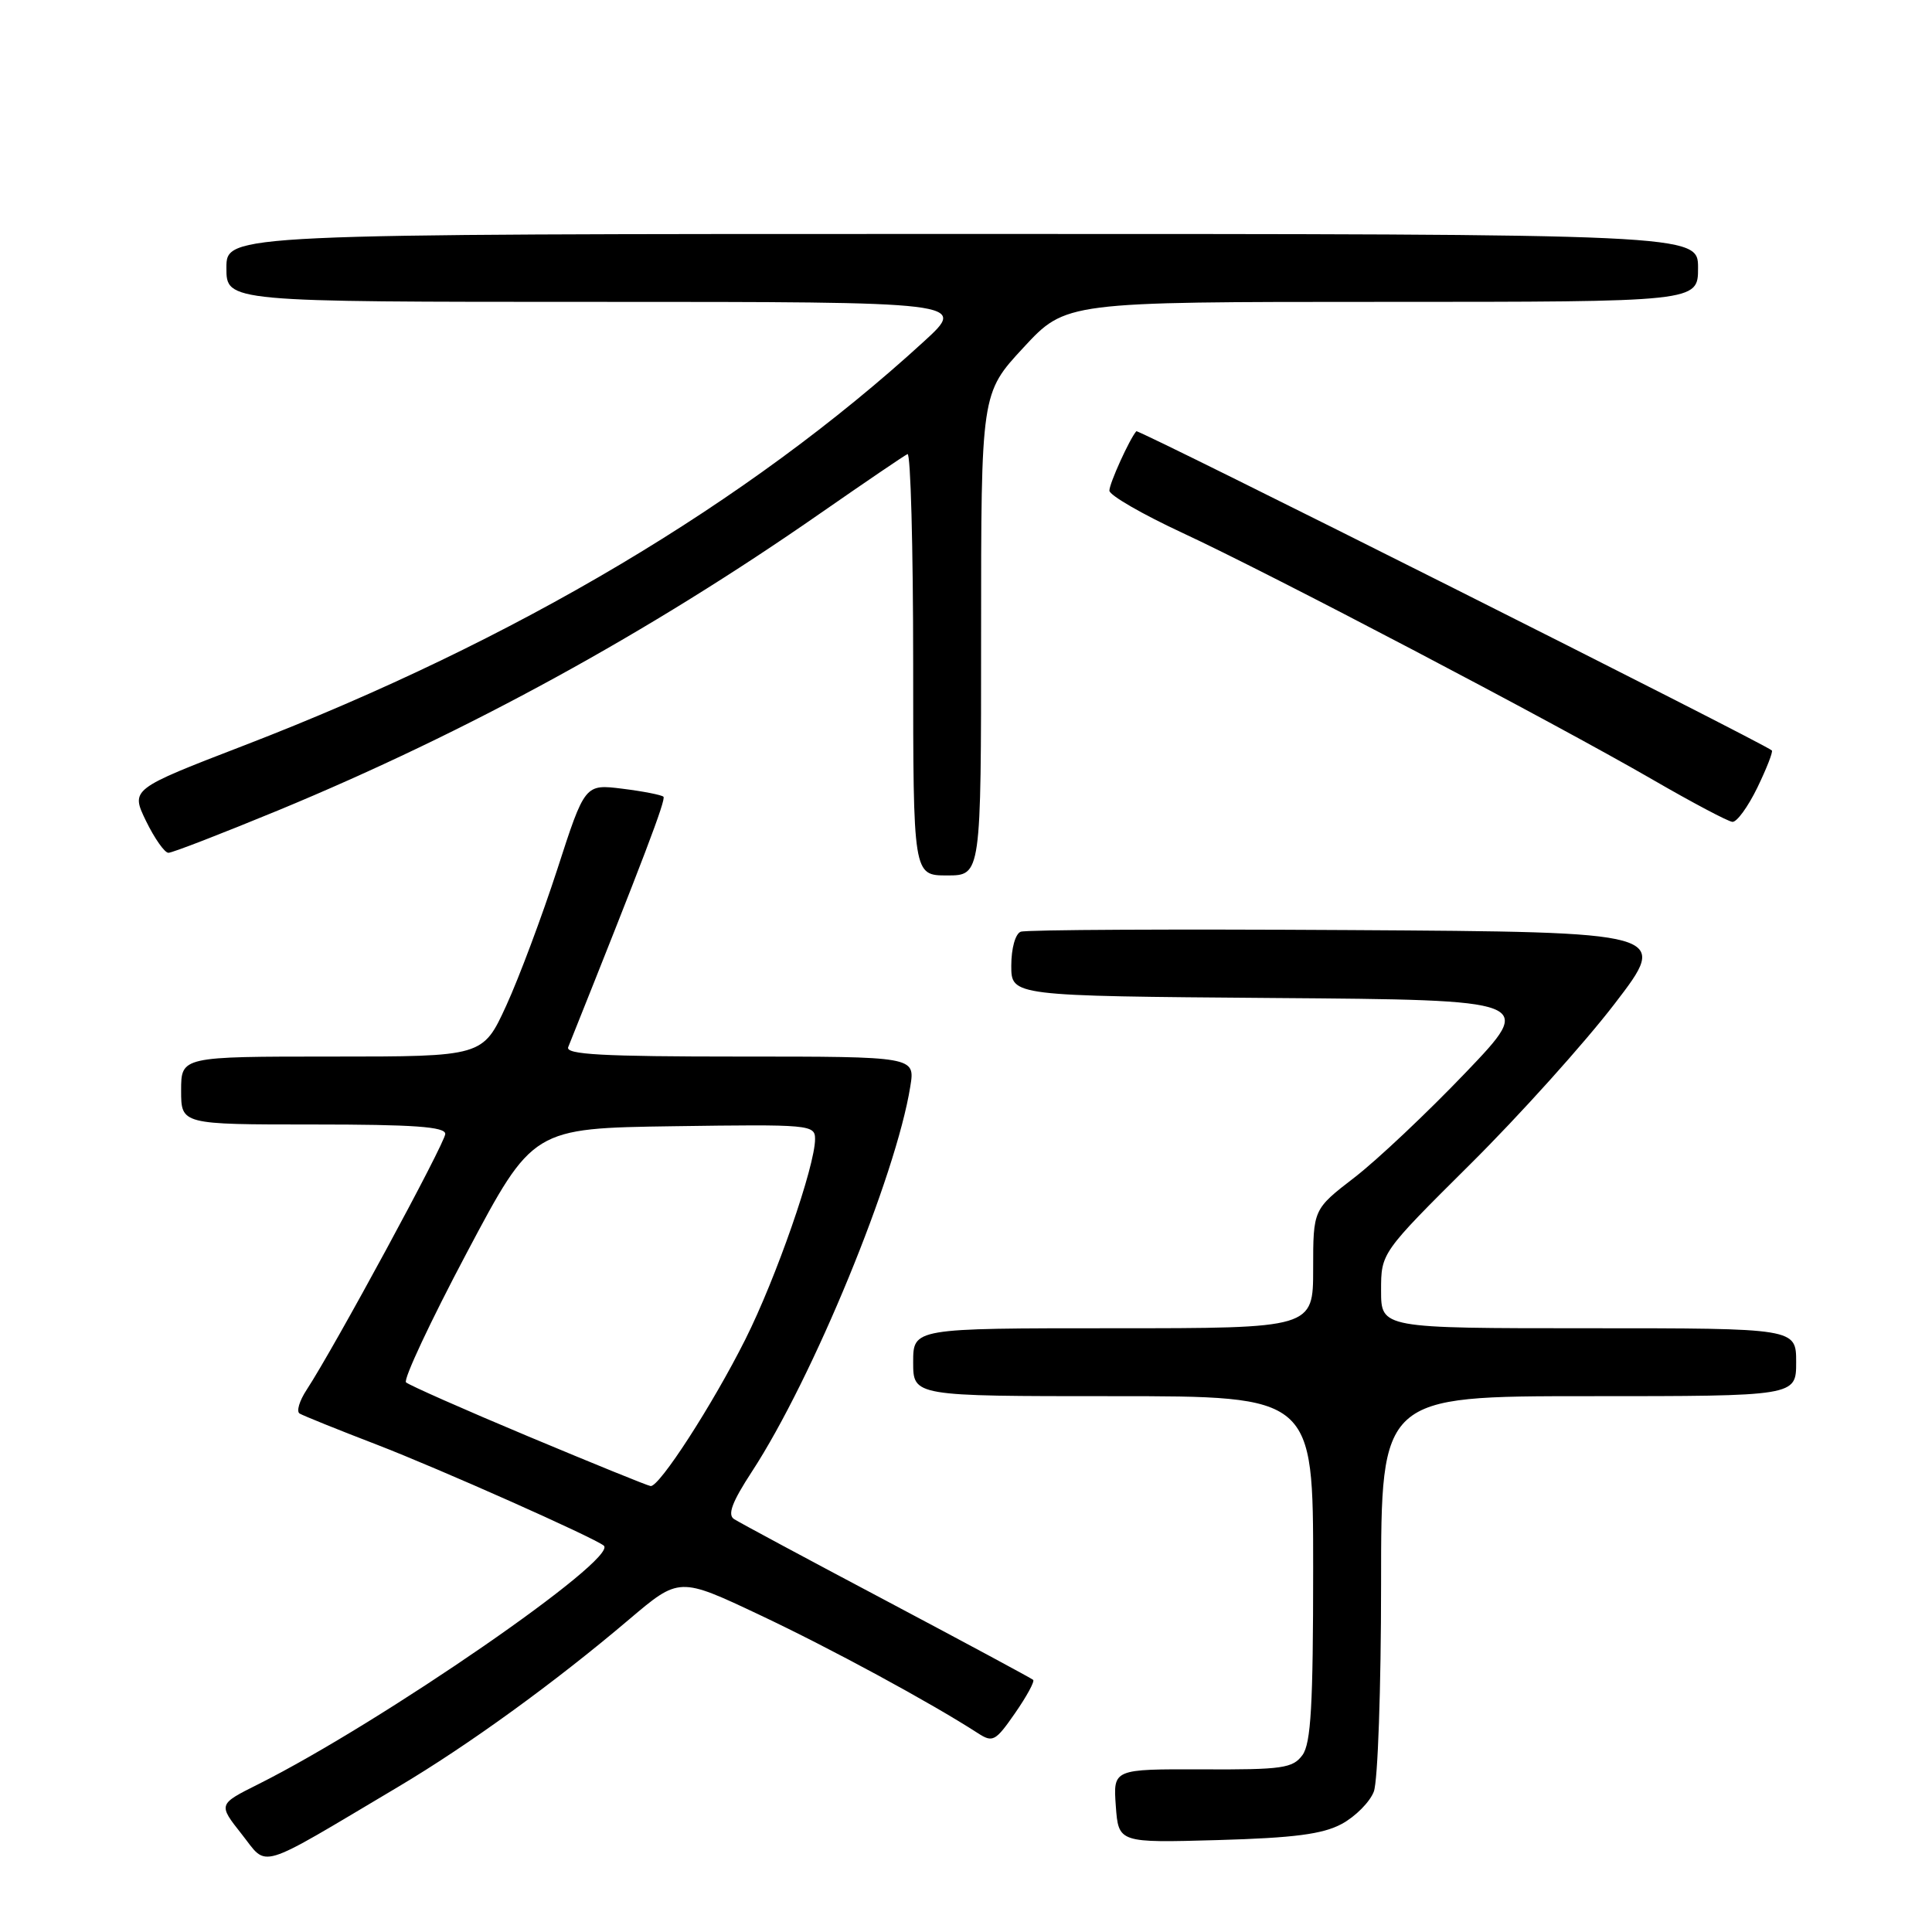 <?xml version="1.0" encoding="UTF-8" standalone="no"?>
<!DOCTYPE svg PUBLIC "-//W3C//DTD SVG 1.1//EN" "http://www.w3.org/Graphics/SVG/1.1/DTD/svg11.dtd" >
<svg xmlns="http://www.w3.org/2000/svg" xmlns:xlink="http://www.w3.org/1999/xlink" version="1.1" viewBox="0 0 256 256">
 <g >
 <path fill="currentColor"
d=" M 52.77 236.76 C 62.09 231.22 73.50 222.95 83.35 214.59 C 90.00 208.95 90.00 208.95 100.67 213.99 C 110.06 218.42 123.34 225.62 129.60 229.67 C 131.54 230.93 131.92 230.72 134.50 227.00 C 136.04 224.78 137.12 222.80 136.90 222.59 C 136.68 222.39 127.95 217.69 117.50 212.15 C 107.05 206.62 97.95 201.73 97.27 201.29 C 96.37 200.71 97.00 199.03 99.63 195.00 C 107.72 182.61 118.72 155.85 120.62 143.96 C 121.26 140.00 121.26 140.00 98.02 140.00 C 79.83 140.00 74.89 139.73 75.29 138.75 C 85.28 113.79 88.27 105.93 87.91 105.57 C 87.66 105.33 85.22 104.85 82.48 104.51 C 77.50 103.89 77.50 103.89 73.84 115.20 C 71.82 121.41 68.78 129.54 67.08 133.25 C 63.98 140.00 63.98 140.00 43.99 140.00 C 24.00 140.00 24.00 140.00 24.00 144.50 C 24.00 149.00 24.00 149.00 41.50 149.00 C 54.83 149.00 59.00 149.30 59.00 150.25 C 58.99 151.44 44.32 178.53 40.63 184.16 C 39.67 185.62 39.25 187.03 39.70 187.30 C 40.14 187.57 44.74 189.43 49.92 191.42 C 58.19 194.61 78.63 203.70 80.00 204.80 C 82.08 206.47 50.60 228.21 34.20 236.43 C 28.90 239.08 28.90 239.08 32.03 243.04 C 35.57 247.51 33.75 248.06 52.77 236.76 Z  M 177.79 241.68 C 179.60 240.70 181.52 238.77 182.04 237.39 C 182.57 236.00 183.00 223.65 183.00 209.93 C 183.00 185.00 183.00 185.00 210.50 185.00 C 238.00 185.00 238.00 185.00 238.00 180.50 C 238.00 176.00 238.00 176.00 210.50 176.00 C 183.00 176.00 183.00 176.00 183.00 171.00 C 183.00 166.01 183.00 166.01 194.83 154.25 C 201.34 147.79 209.95 138.22 213.95 133.00 C 221.24 123.50 221.24 123.50 178.87 123.24 C 155.57 123.10 135.94 123.19 135.25 123.46 C 134.54 123.73 134.00 125.66 134.00 127.96 C 134.00 131.97 134.00 131.97 168.70 132.24 C 203.41 132.50 203.41 132.50 194.20 142.13 C 189.13 147.43 182.51 153.68 179.49 156.01 C 174.00 160.24 174.00 160.24 174.00 168.12 C 174.00 176.00 174.00 176.00 147.50 176.00 C 121.00 176.00 121.00 176.00 121.00 180.50 C 121.00 185.00 121.00 185.00 147.50 185.00 C 174.00 185.00 174.00 185.00 174.00 207.81 C 174.00 225.96 173.71 231.01 172.58 232.56 C 171.30 234.30 169.91 234.50 159.33 234.45 C 147.50 234.41 147.50 234.41 147.85 239.30 C 148.21 244.19 148.21 244.19 161.35 243.82 C 171.50 243.53 175.25 243.04 177.79 241.68 Z  M 130.00 84.06 C 130.00 52.11 130.00 52.11 135.61 46.06 C 141.22 40.00 141.22 40.00 183.11 40.00 C 225.00 40.00 225.00 40.00 225.00 35.50 C 225.00 31.00 225.00 31.00 127.50 31.00 C 30.00 31.00 30.00 31.00 30.00 35.50 C 30.00 40.00 30.00 40.00 79.08 40.00 C 128.16 40.00 128.16 40.00 122.42 45.25 C 99.05 66.64 68.32 84.90 32.41 98.75 C 17.31 104.57 17.31 104.57 19.35 108.79 C 20.48 111.10 21.81 113.00 22.32 113.00 C 22.84 113.00 29.38 110.46 36.88 107.37 C 62.00 96.97 85.92 83.87 108.72 68.00 C 114.65 63.88 119.84 60.35 120.25 60.17 C 120.66 59.98 121.00 72.47 121.00 87.92 C 121.00 116.00 121.00 116.00 125.50 116.00 C 130.00 116.00 130.00 116.00 130.00 84.06 Z  M 232.85 104.38 C 234.08 101.84 234.95 99.62 234.78 99.44 C 233.89 98.56 150.84 56.84 150.57 57.14 C 149.67 58.17 147.00 64.05 147.00 65.01 C 147.00 65.62 151.35 68.13 156.66 70.60 C 168.29 76.00 205.80 95.68 219.01 103.32 C 224.23 106.34 228.97 108.85 229.55 108.90 C 230.13 108.96 231.61 106.92 232.85 104.38 Z  M 70.00 190.33 C 61.47 186.76 54.19 183.53 53.80 183.17 C 53.42 182.80 57.04 175.07 61.85 166.00 C 70.60 149.50 70.60 149.50 89.30 149.23 C 107.33 148.97 108.00 149.03 108.00 150.93 C 108.00 154.51 102.83 169.38 98.75 177.50 C 94.41 186.15 87.36 197.05 86.21 196.91 C 85.82 196.87 78.53 193.90 70.00 190.33 Z "/>
</g>
</svg>